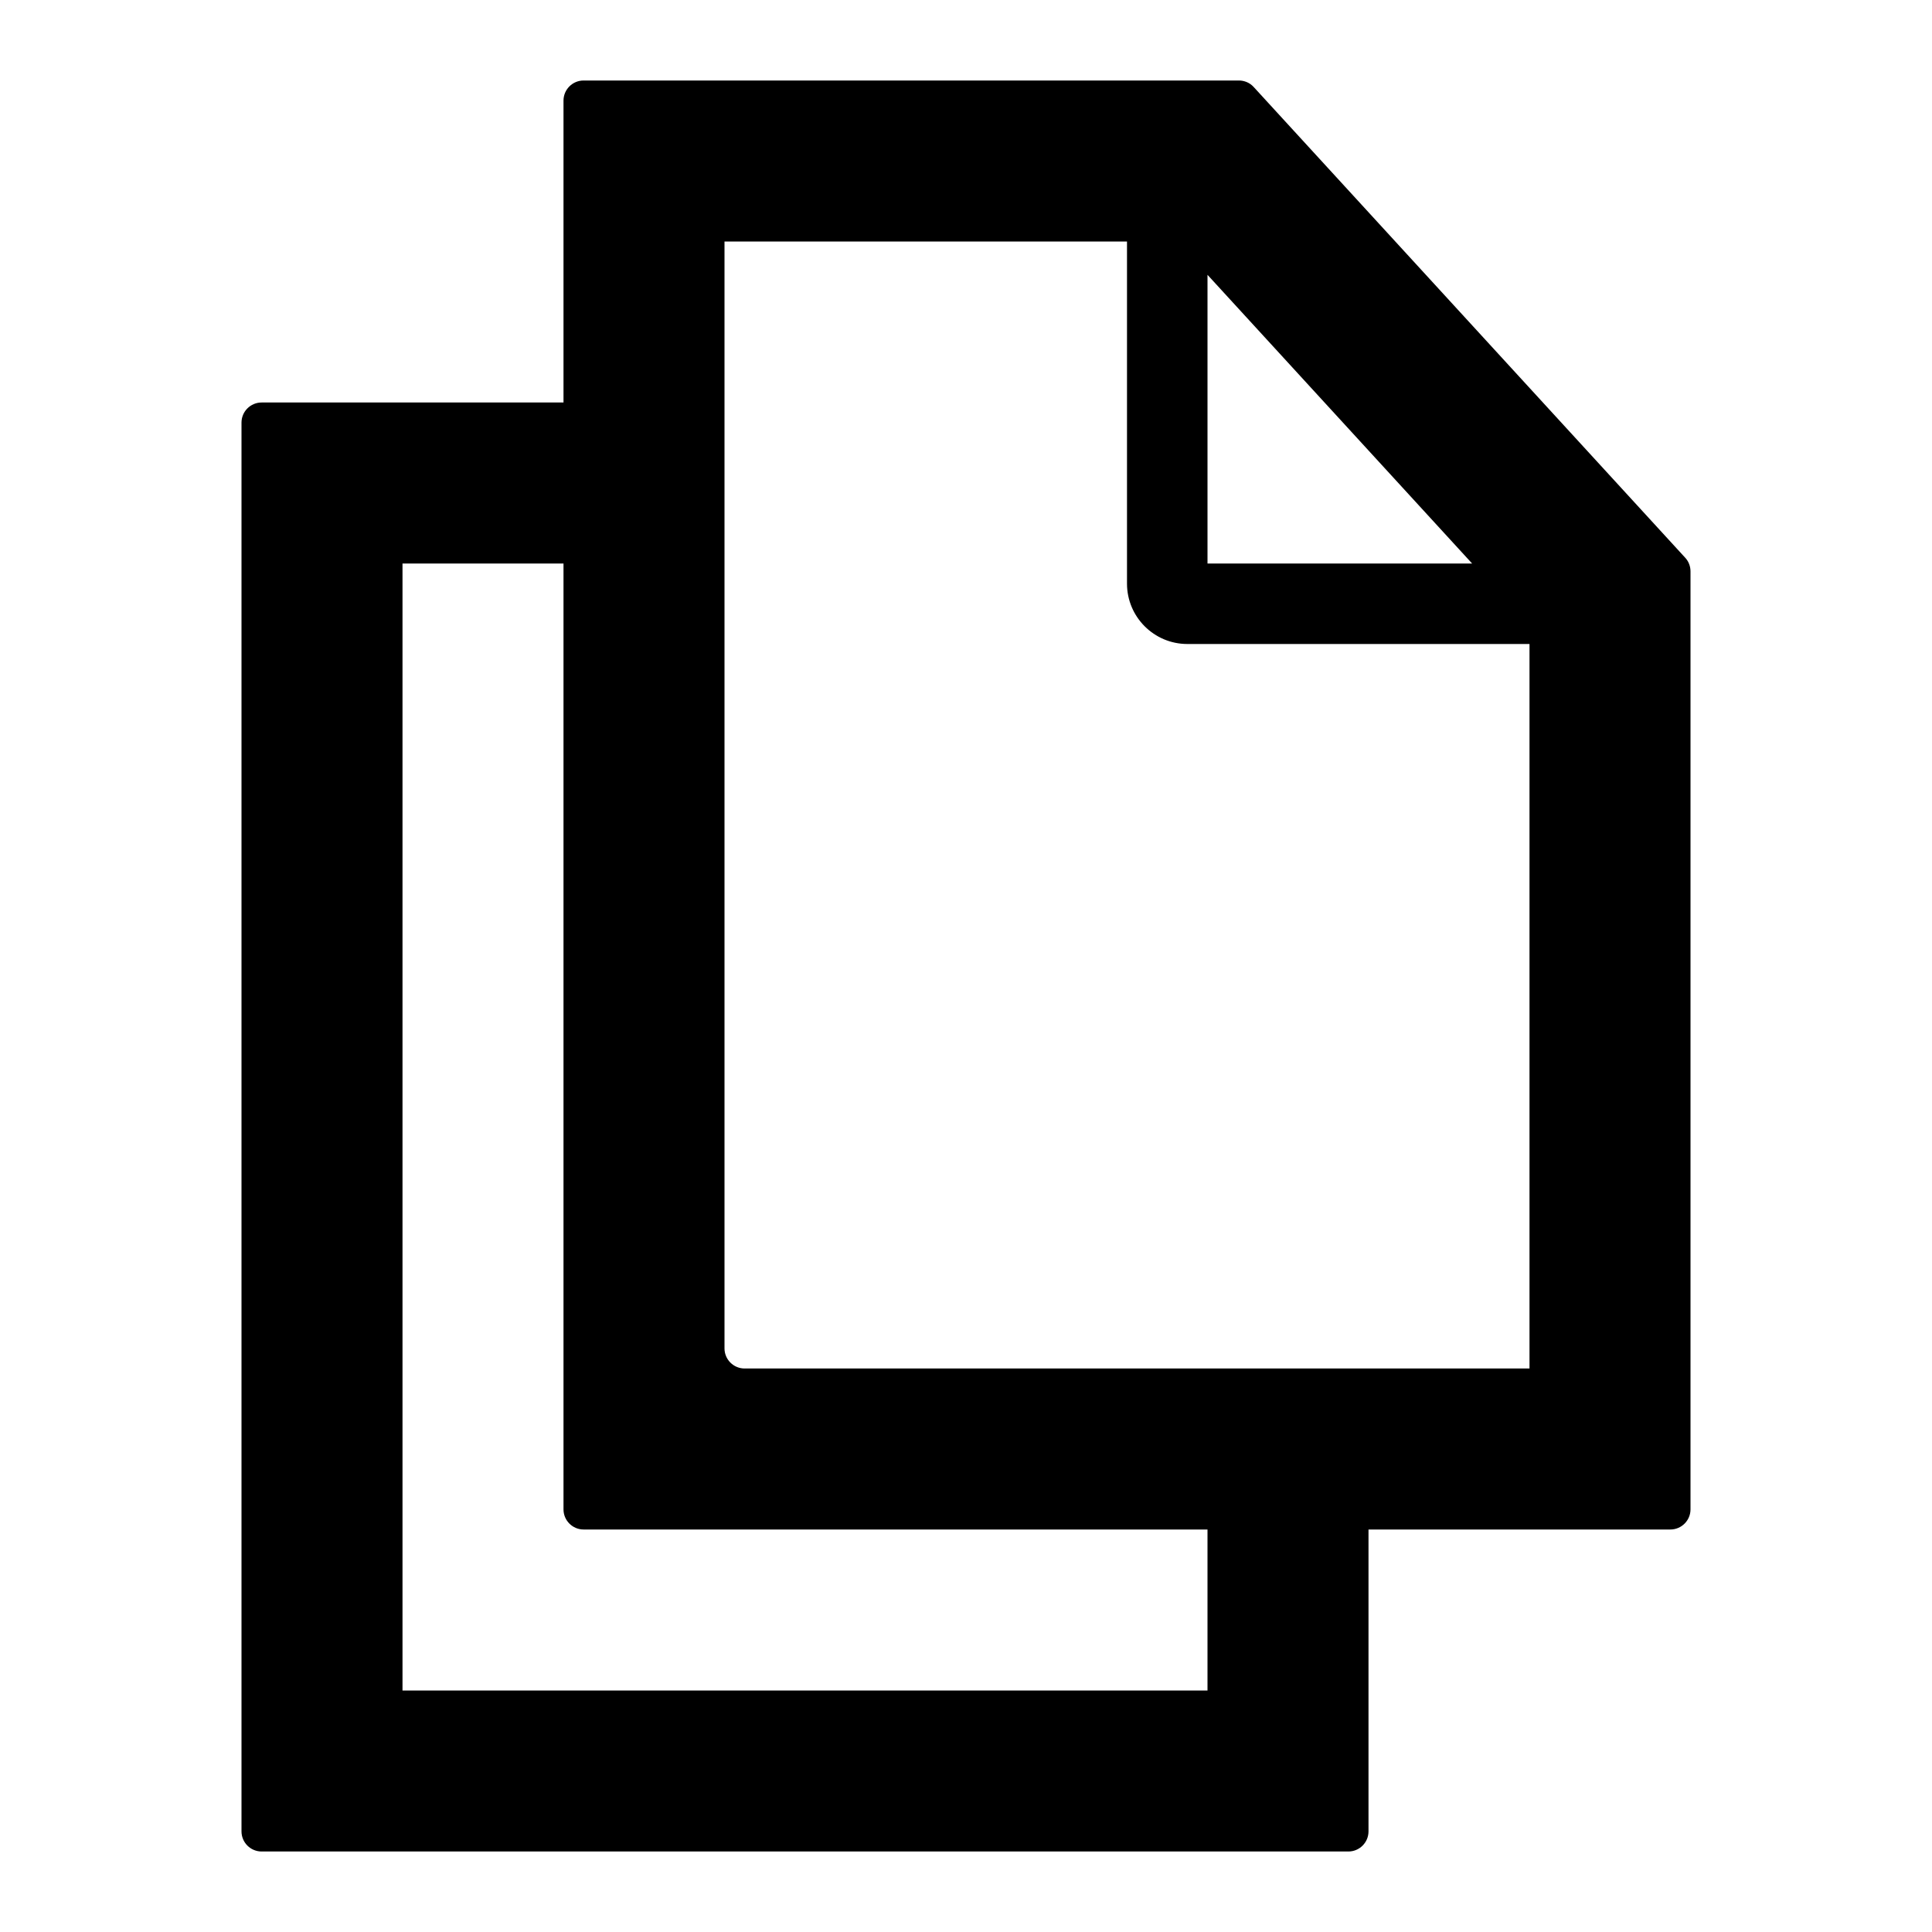 <svg width="24" height="24" viewBox="0 0 24 24" fill="none" xmlns="http://www.w3.org/2000/svg">
<path fill-rule="evenodd" clip-rule="evenodd" d="M19 8V17H16.75H9.25C9.112 17 9 16.888 9 16.75V5.25V3H12H14V7.25C14 7.664 14.336 8 14.75 8H19ZM15 3.414L18.287 7H15V3.414ZM3.25 5H7V1.25C7 1.112 7.112 1 7.25 1H12H15.39C15.46 1 15.527 1.029 15.574 1.081L20.934 6.928C20.977 6.974 21 7.035 21 7.097V18.75C21 18.888 20.888 19 20.75 19H17V22.75C17 22.888 16.888 23 16.75 23H3.25C3.112 23 3 22.888 3 22.75V5.25C3 5.112 3.112 5 3.25 5ZM7 16.75V7H5V21H15V19H9.25H7.25C7.112 19 7 18.888 7 18.75V16.75Z" fill="black"/>
</svg>
